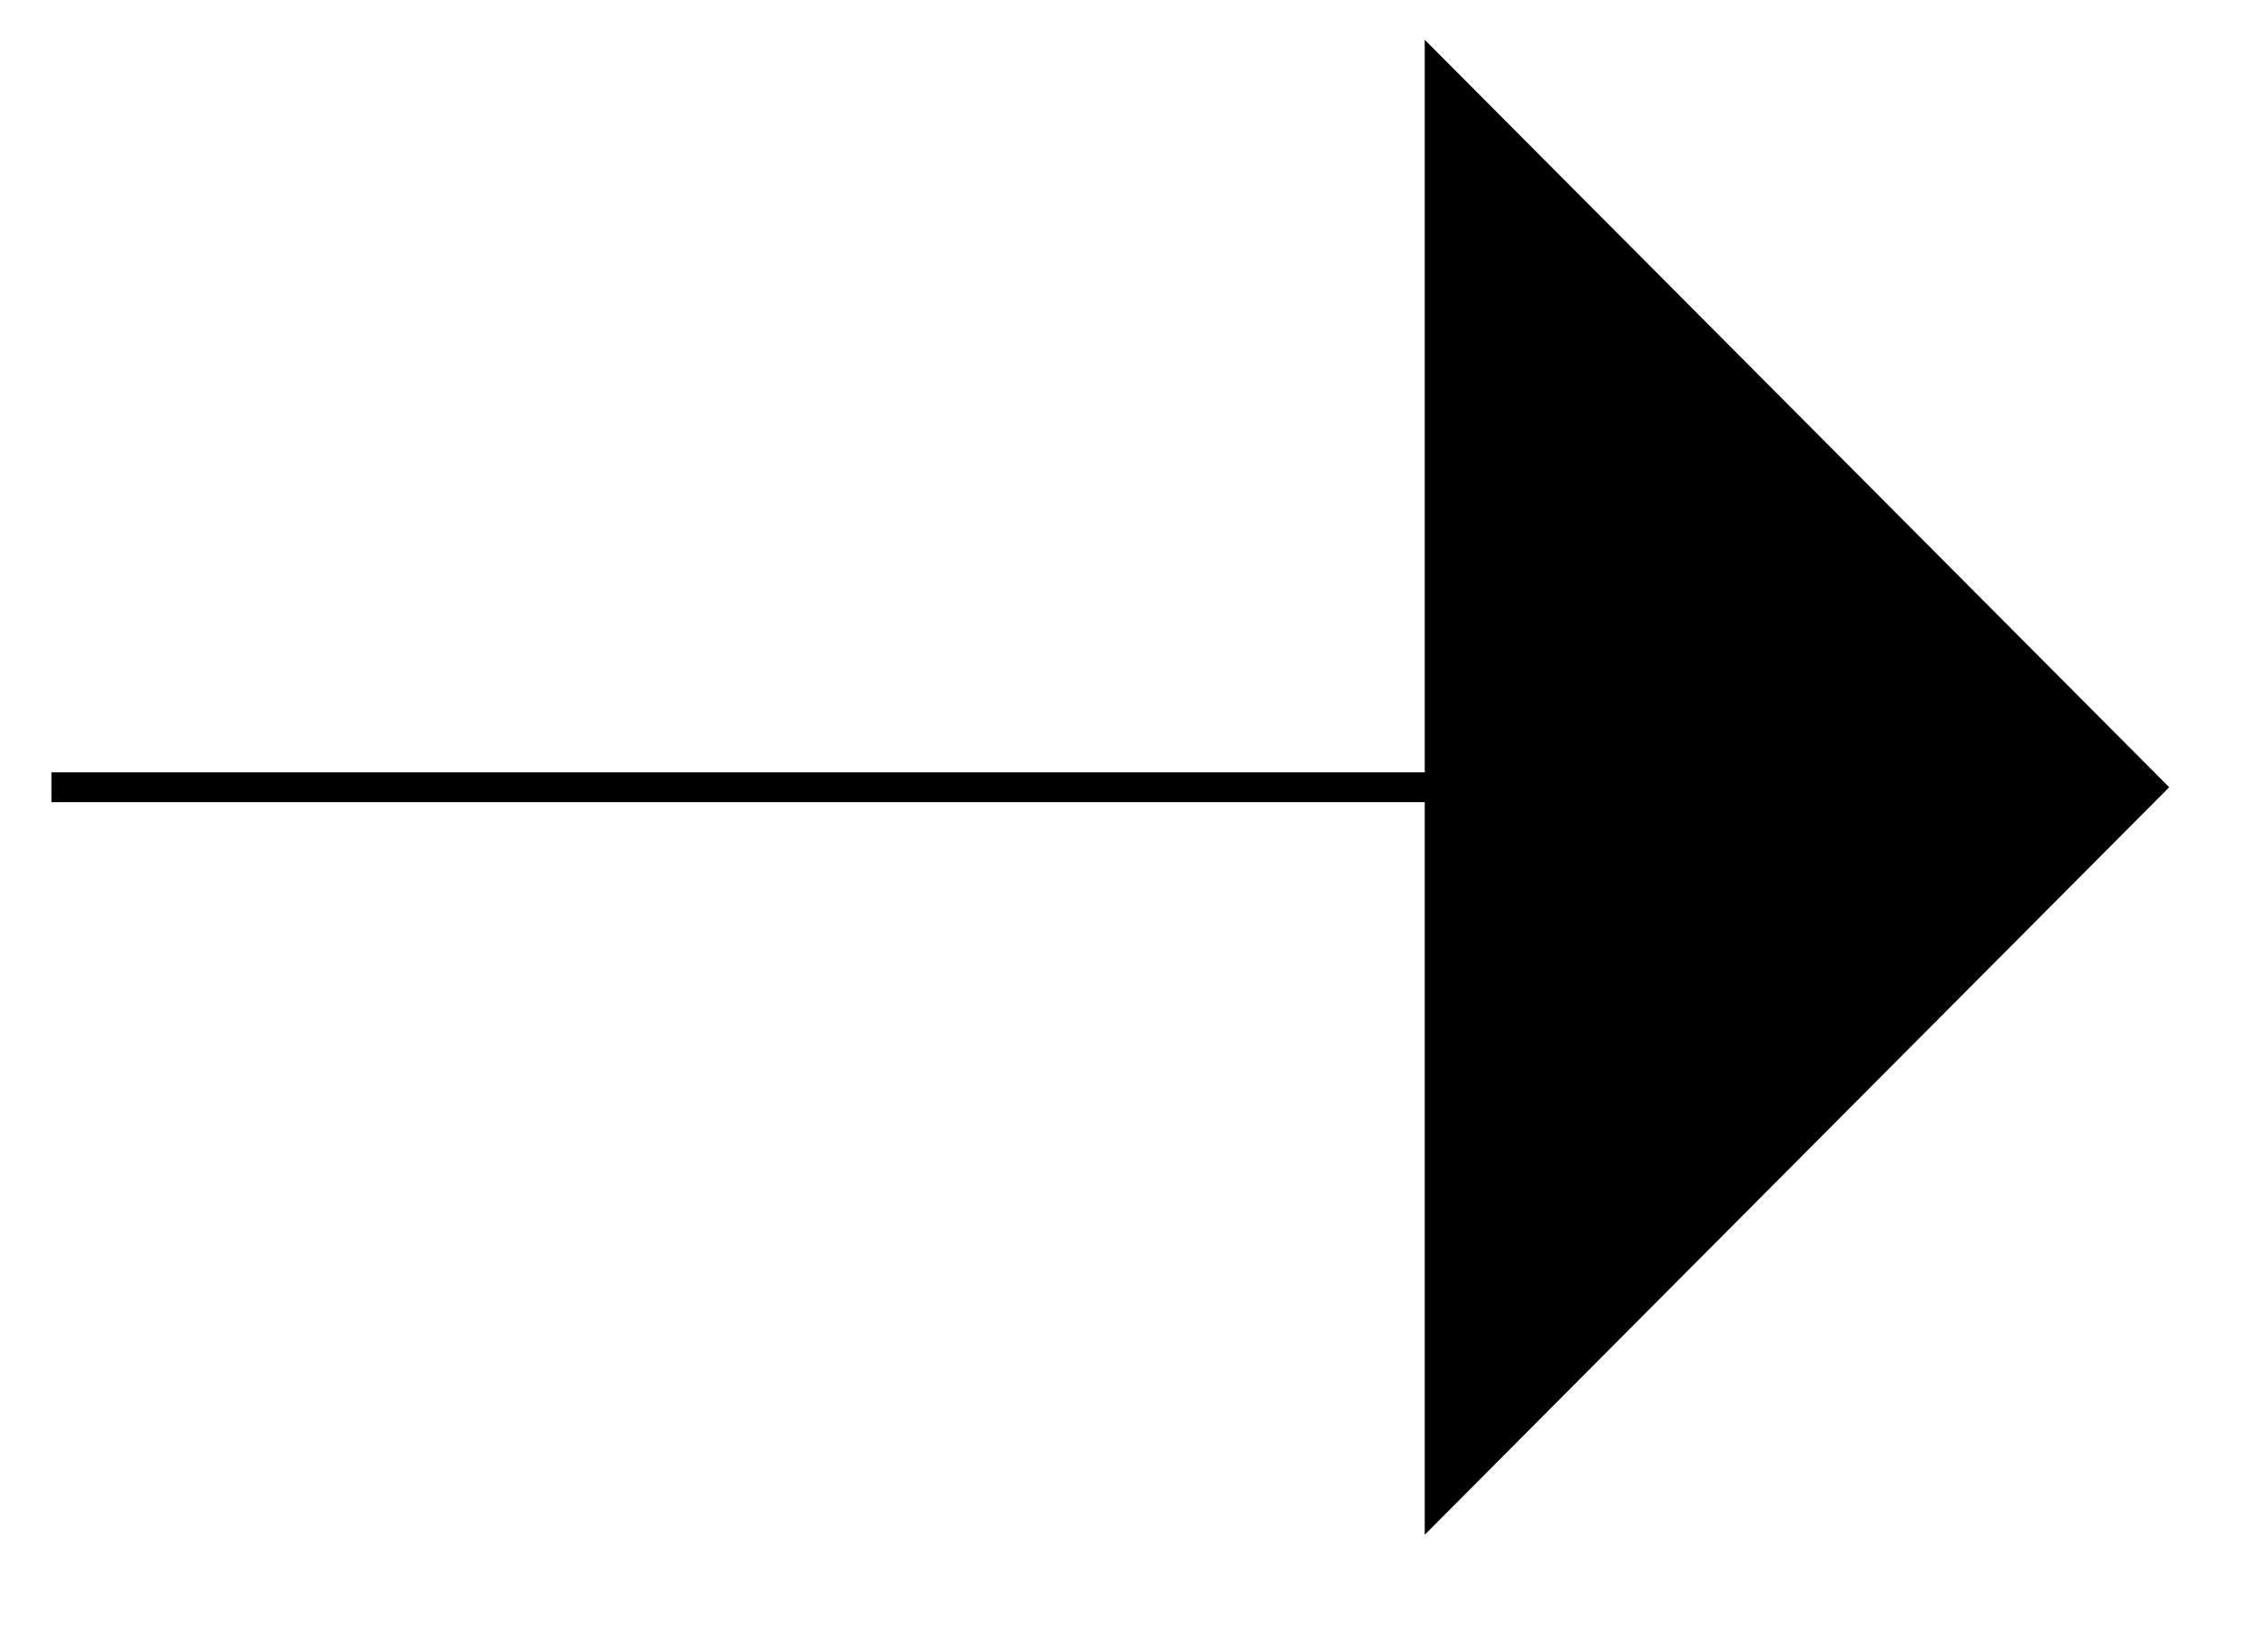 <svg xmlns="http://www.w3.org/2000/svg" width="30.358" height="22.034"><defs><clipPath id="a"><path d="M13 0h17.035v21.55H13Zm0 0"/></clipPath></defs><path fill="none" stroke="#000" stroke-miterlimit="10" stroke-width=".399" d="M.688 10.535h18.484"/><path d="m28.754 10.535-9.484-9.52v19.04Zm0 0"/><g clip-path="url(#a)"><path fill="none" stroke="#000" stroke-miterlimit="10" stroke-width=".399" d="m28.754 10.535-9.484-9.52v19.04Zm0 0"/></g></svg>